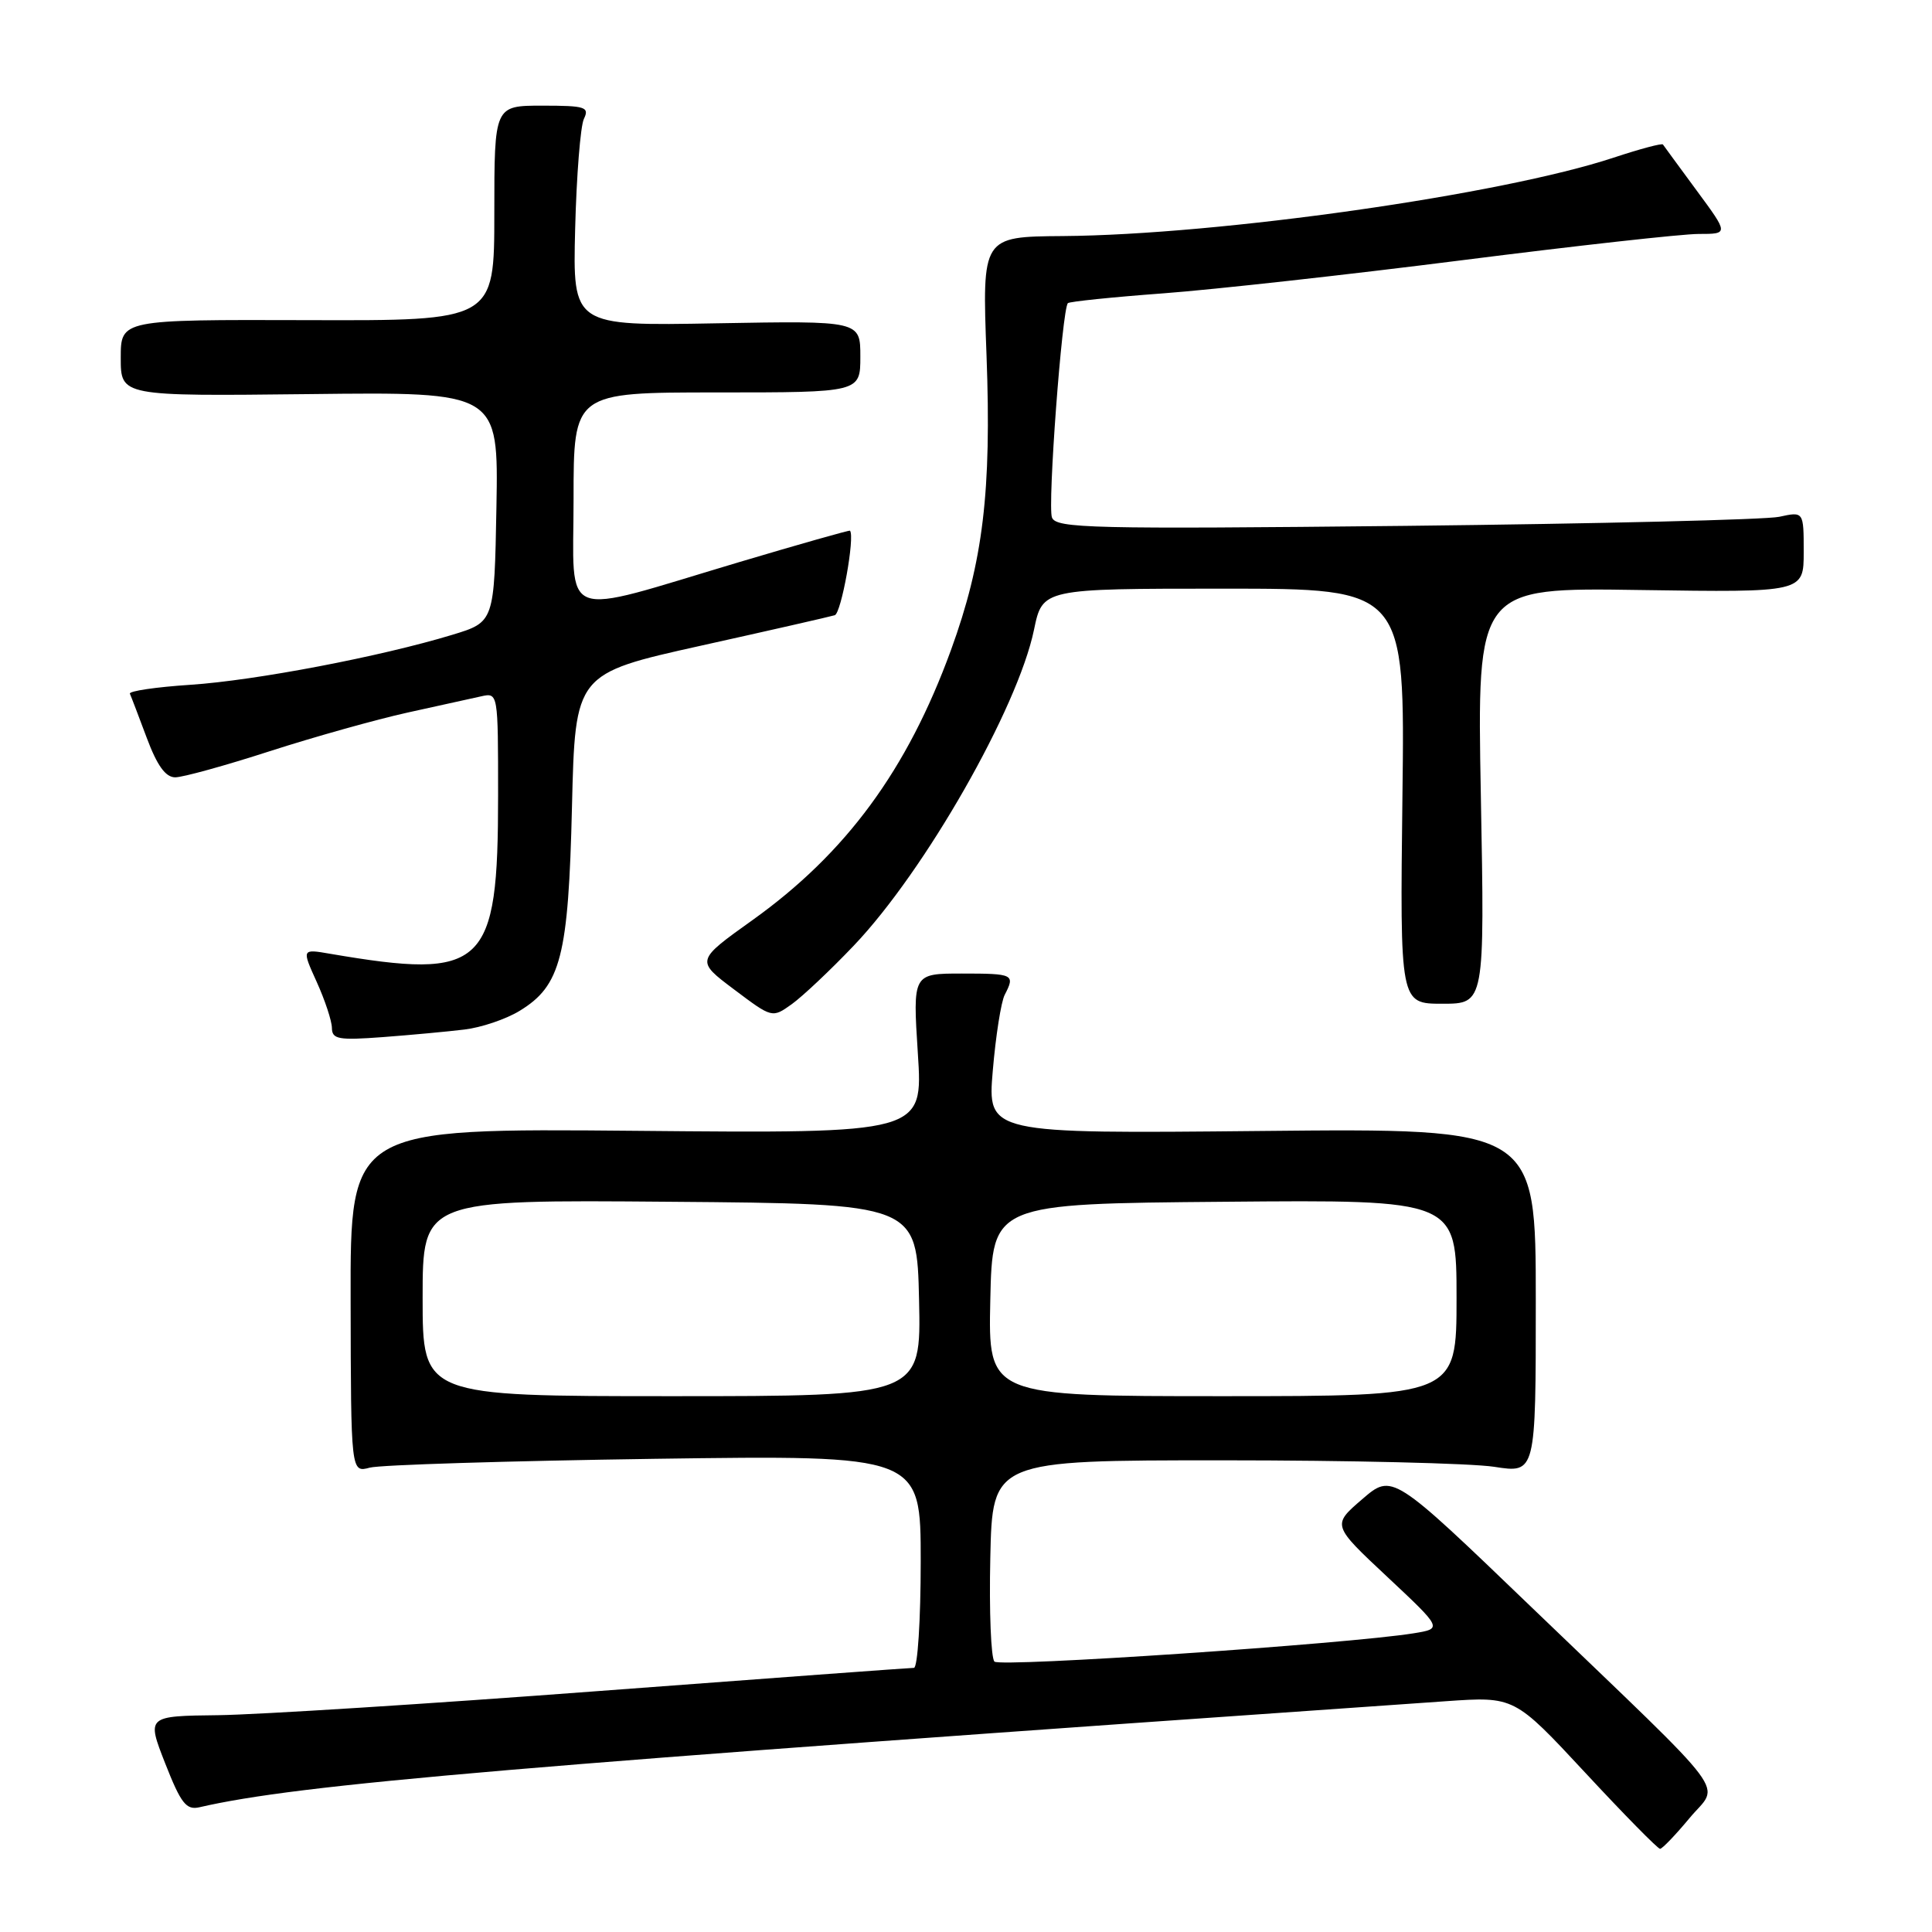 <?xml version="1.0" encoding="UTF-8" standalone="no"?>
<!DOCTYPE svg PUBLIC "-//W3C//DTD SVG 1.1//EN" "http://www.w3.org/Graphics/SVG/1.1/DTD/svg11.dtd" >
<svg xmlns="http://www.w3.org/2000/svg" xmlns:xlink="http://www.w3.org/1999/xlink" version="1.1" viewBox="0 0 256 256">
 <g >
 <path fill="currentColor"
d=" M 223.87 240.91 C 227.87 236.09 230.11 239.08 202.99 213.02 C 184.48 195.22 184.48 195.22 180.49 198.66 C 176.50 202.09 176.50 202.09 183.82 208.94 C 191.14 215.80 191.14 215.80 187.32 216.42 C 178.57 217.83 132.54 220.94 131.77 220.17 C 131.31 219.71 131.06 213.52 131.22 206.42 C 131.50 193.50 131.50 193.50 162.00 193.50 C 178.78 193.50 194.97 193.89 198.00 194.36 C 203.50 195.22 203.50 195.22 203.50 172.36 C 203.50 149.50 203.50 149.50 167.17 149.86 C 130.84 150.22 130.84 150.22 131.55 141.86 C 131.94 137.26 132.65 132.74 133.13 131.82 C 134.53 129.11 134.32 129.00 127.47 129.00 C 120.94 129.00 120.94 129.00 121.62 139.59 C 122.31 150.19 122.31 150.19 84.36 149.84 C 46.41 149.50 46.41 149.50 46.46 172.32 C 46.50 195.14 46.50 195.14 49.00 194.47 C 50.38 194.10 67.36 193.58 86.75 193.30 C 122.00 192.81 122.00 192.81 122.00 206.90 C 122.00 214.66 121.59 221.00 121.10 221.00 C 120.60 221.00 101.82 222.38 79.35 224.07 C 56.88 225.77 34.21 227.20 28.96 227.27 C 19.43 227.38 19.43 227.38 21.89 233.66 C 23.98 238.98 24.68 239.87 26.43 239.47 C 39.71 236.41 67.38 234.06 191.58 225.42 C 200.66 224.79 200.66 224.79 210.05 234.89 C 215.21 240.45 219.68 244.99 219.97 244.98 C 220.26 244.97 222.02 243.14 223.87 240.91 Z  M 61.53 136.42 C 63.75 136.16 67.04 135.05 68.84 133.95 C 74.32 130.62 75.32 126.74 75.79 106.88 C 76.22 89.26 76.22 89.26 92.86 85.56 C 102.01 83.53 110.00 81.71 110.61 81.52 C 111.48 81.25 113.30 71.11 112.63 70.32 C 112.55 70.23 105.92 72.11 97.89 74.50 C 73.76 81.70 76.00 82.56 76.00 66.11 C 76.00 52.00 76.00 52.00 95.00 52.00 C 114.00 52.00 114.00 52.00 114.00 47.25 C 114.00 42.50 114.00 42.50 94.94 42.84 C 75.89 43.19 75.89 43.19 76.21 30.34 C 76.39 23.28 76.91 16.71 77.37 15.75 C 78.13 14.18 77.56 14.00 71.86 14.00 C 65.50 14.00 65.50 14.00 65.50 28.25 C 65.50 42.50 65.50 42.50 40.75 42.42 C 16.00 42.35 16.00 42.35 16.00 47.42 C 16.00 52.50 16.00 52.50 41.03 52.22 C 66.05 51.93 66.05 51.93 65.78 67.18 C 65.50 82.42 65.50 82.42 59.95 84.11 C 50.44 87.00 33.86 90.17 25.21 90.74 C 20.66 91.04 17.06 91.57 17.21 91.92 C 17.37 92.27 18.38 94.91 19.45 97.78 C 20.82 101.45 21.94 103.00 23.22 103.00 C 24.22 103.00 29.87 101.44 35.77 99.53 C 41.67 97.63 49.88 95.33 54.00 94.42 C 58.12 93.52 62.51 92.55 63.75 92.27 C 66.00 91.77 66.00 91.78 66.00 105.42 C 66.00 128.22 64.24 129.88 43.74 126.38 C 39.98 125.73 39.98 125.73 41.97 130.12 C 43.06 132.53 43.97 135.27 43.98 136.21 C 44.00 137.71 44.85 137.86 50.75 137.42 C 54.46 137.14 59.31 136.69 61.53 136.42 Z  M 113.14 125.29 C 122.54 115.43 134.85 93.86 137.01 83.45 C 138.14 78.00 138.14 78.00 162.15 78.00 C 186.17 78.00 186.17 78.00 185.83 105.50 C 185.50 133.00 185.50 133.00 191.12 133.00 C 196.73 133.00 196.73 133.00 196.22 105.43 C 195.71 77.85 195.71 77.85 217.36 78.18 C 239.00 78.50 239.00 78.50 239.00 73.14 C 239.00 67.77 239.00 67.77 235.75 68.48 C 233.96 68.86 211.69 69.40 186.25 69.68 C 144.53 70.12 139.94 70.01 139.39 68.57 C 138.79 67.02 140.73 40.94 141.50 40.17 C 141.71 39.96 147.40 39.37 154.14 38.87 C 160.87 38.37 178.70 36.39 193.74 34.48 C 208.78 32.57 222.88 31.00 225.07 31.00 C 229.06 31.00 229.06 31.00 224.82 25.25 C 222.49 22.09 220.48 19.34 220.35 19.15 C 220.23 18.95 217.29 19.74 213.81 20.89 C 199.02 25.79 161.58 31.12 140.82 31.28 C 130.13 31.36 130.13 31.36 130.72 47.09 C 131.39 65.14 130.27 74.43 126.01 86.13 C 120.22 102.01 112.12 113.04 99.72 121.91 C 92.19 127.29 92.19 127.29 97.26 131.10 C 102.32 134.91 102.32 134.91 104.91 133.06 C 106.33 132.04 110.04 128.55 113.14 125.29 Z  M 56.00 171.99 C 56.00 158.97 56.00 158.97 88.75 159.24 C 121.50 159.50 121.50 159.50 121.78 172.25 C 122.06 185.00 122.06 185.00 89.03 185.00 C 56.00 185.00 56.00 185.00 56.00 171.99 Z  M 131.22 172.25 C 131.50 159.50 131.50 159.50 162.25 159.24 C 193.00 158.97 193.00 158.97 193.00 171.99 C 193.00 185.00 193.00 185.00 161.97 185.00 C 130.94 185.00 130.94 185.00 131.22 172.25 Z "/>
</g>
</svg>